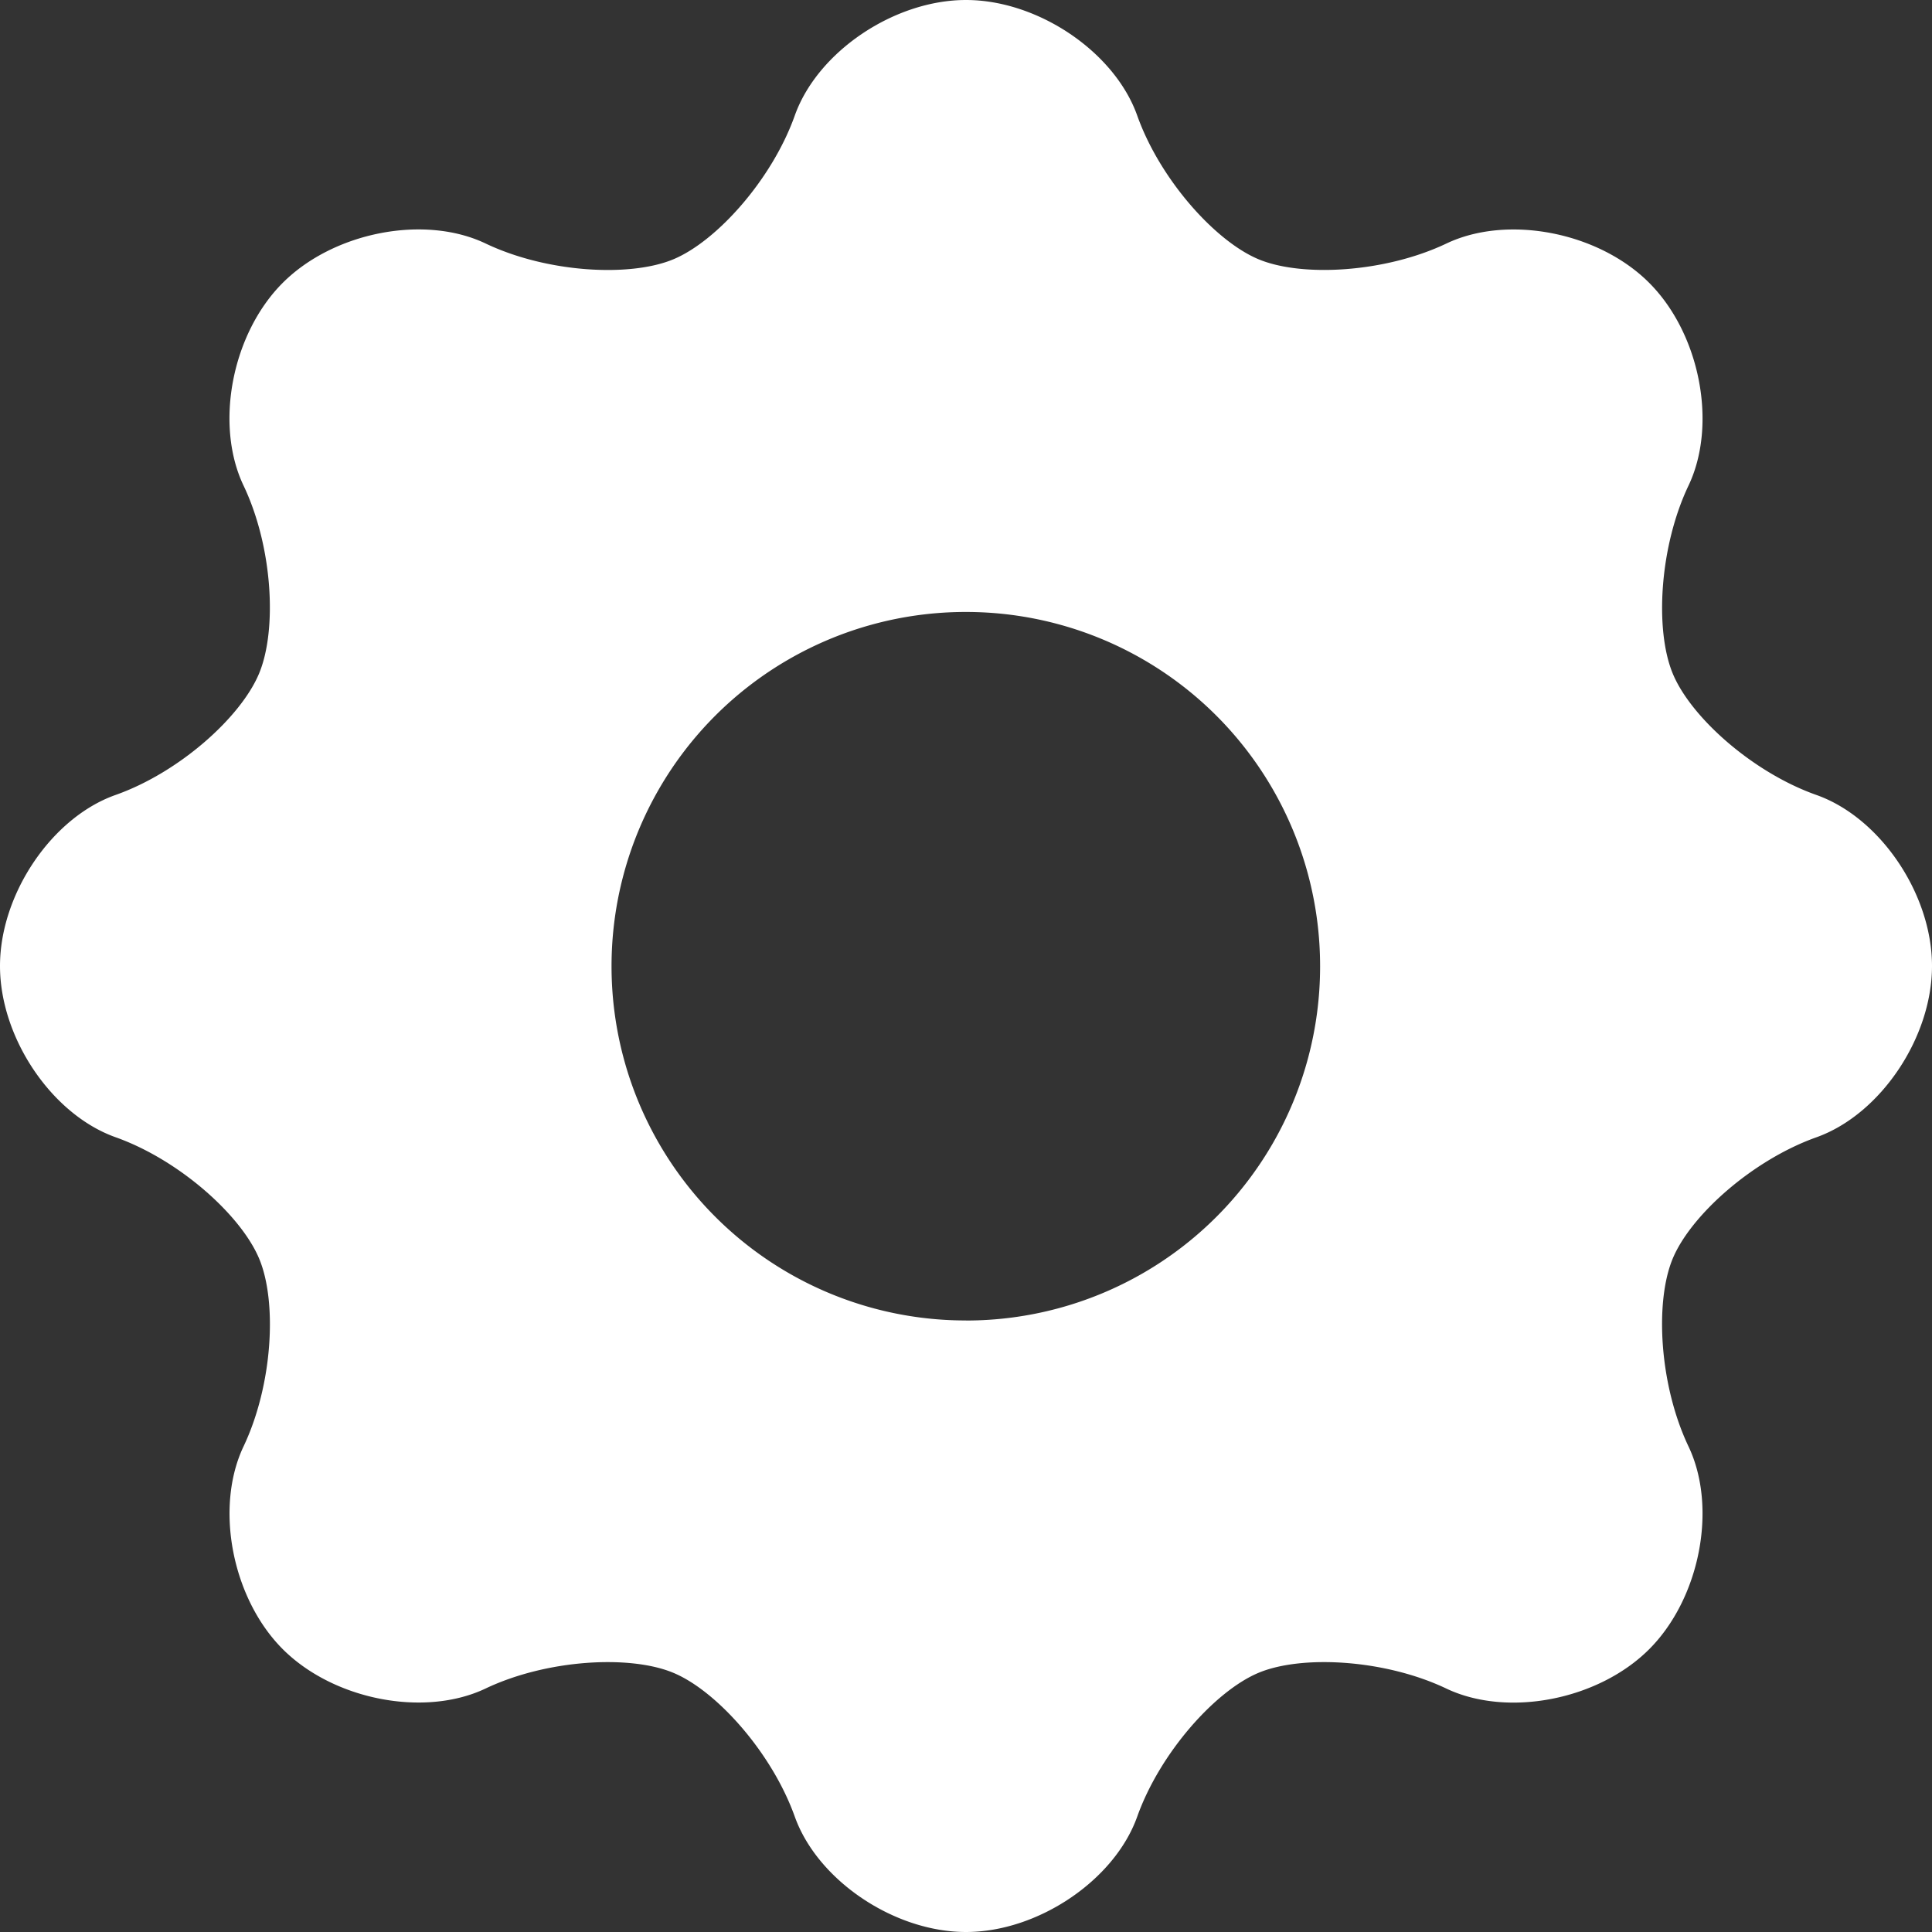 <svg width="32" height="32" xmlns="http://www.w3.org/2000/svg"><rect width="100%" height="100%" fill="#333333" stroke="none"/><path d="M32 16c0-1.19-.857-2.459-1.915-2.833s-2.082-1.29-2.38-2.013-.22-2.098.262-3.111c.482-1.013.19-2.517-.652-3.359-.84-.841-2.345-1.133-3.359-.65-1.012.481-2.386.56-3.106.262s-1.638-1.325-2.014-2.382C18.46.857 17.19 0 16 0s-2.46.857-2.836 1.914-1.293 2.083-2.014 2.382-2.094.22-3.107-.263-2.517-.19-3.359.651-1.133 2.345-.65 3.359.558 2.387.258 3.11-1.32 1.64-2.378 2.014S0 14.81 0 16s.857 2.46 1.914 2.836c1.057.376 2.08 1.294 2.38 2.015.3.72.221 2.093-.26 3.106s-.191 2.517.65 3.359c.842.84 2.345 1.133 3.359.651s2.387-.56 3.107-.261c.722.299 1.637 1.328 2.014 2.383S14.81 32 16 32s2.46-.856 2.836-1.911c.376-1.055 1.292-2.083 2.012-2.383.721-.3 2.096-.22 3.108.262 1.014.482 2.518.19 3.36-.652.84-.841 1.133-2.345.651-3.358-.482-1.014-.561-2.387-.263-3.108s1.325-1.637 2.382-2.013C31.143 18.46 32 17.19 32 16zm-16 5.871a5.865 5.865 0 01-5.871-5.864A5.866 5.866 0 0116 10.136a5.865 5.865 0 015.865 5.87A5.863 5.863 0 0116 21.872z" fill="#fff"/></svg>
